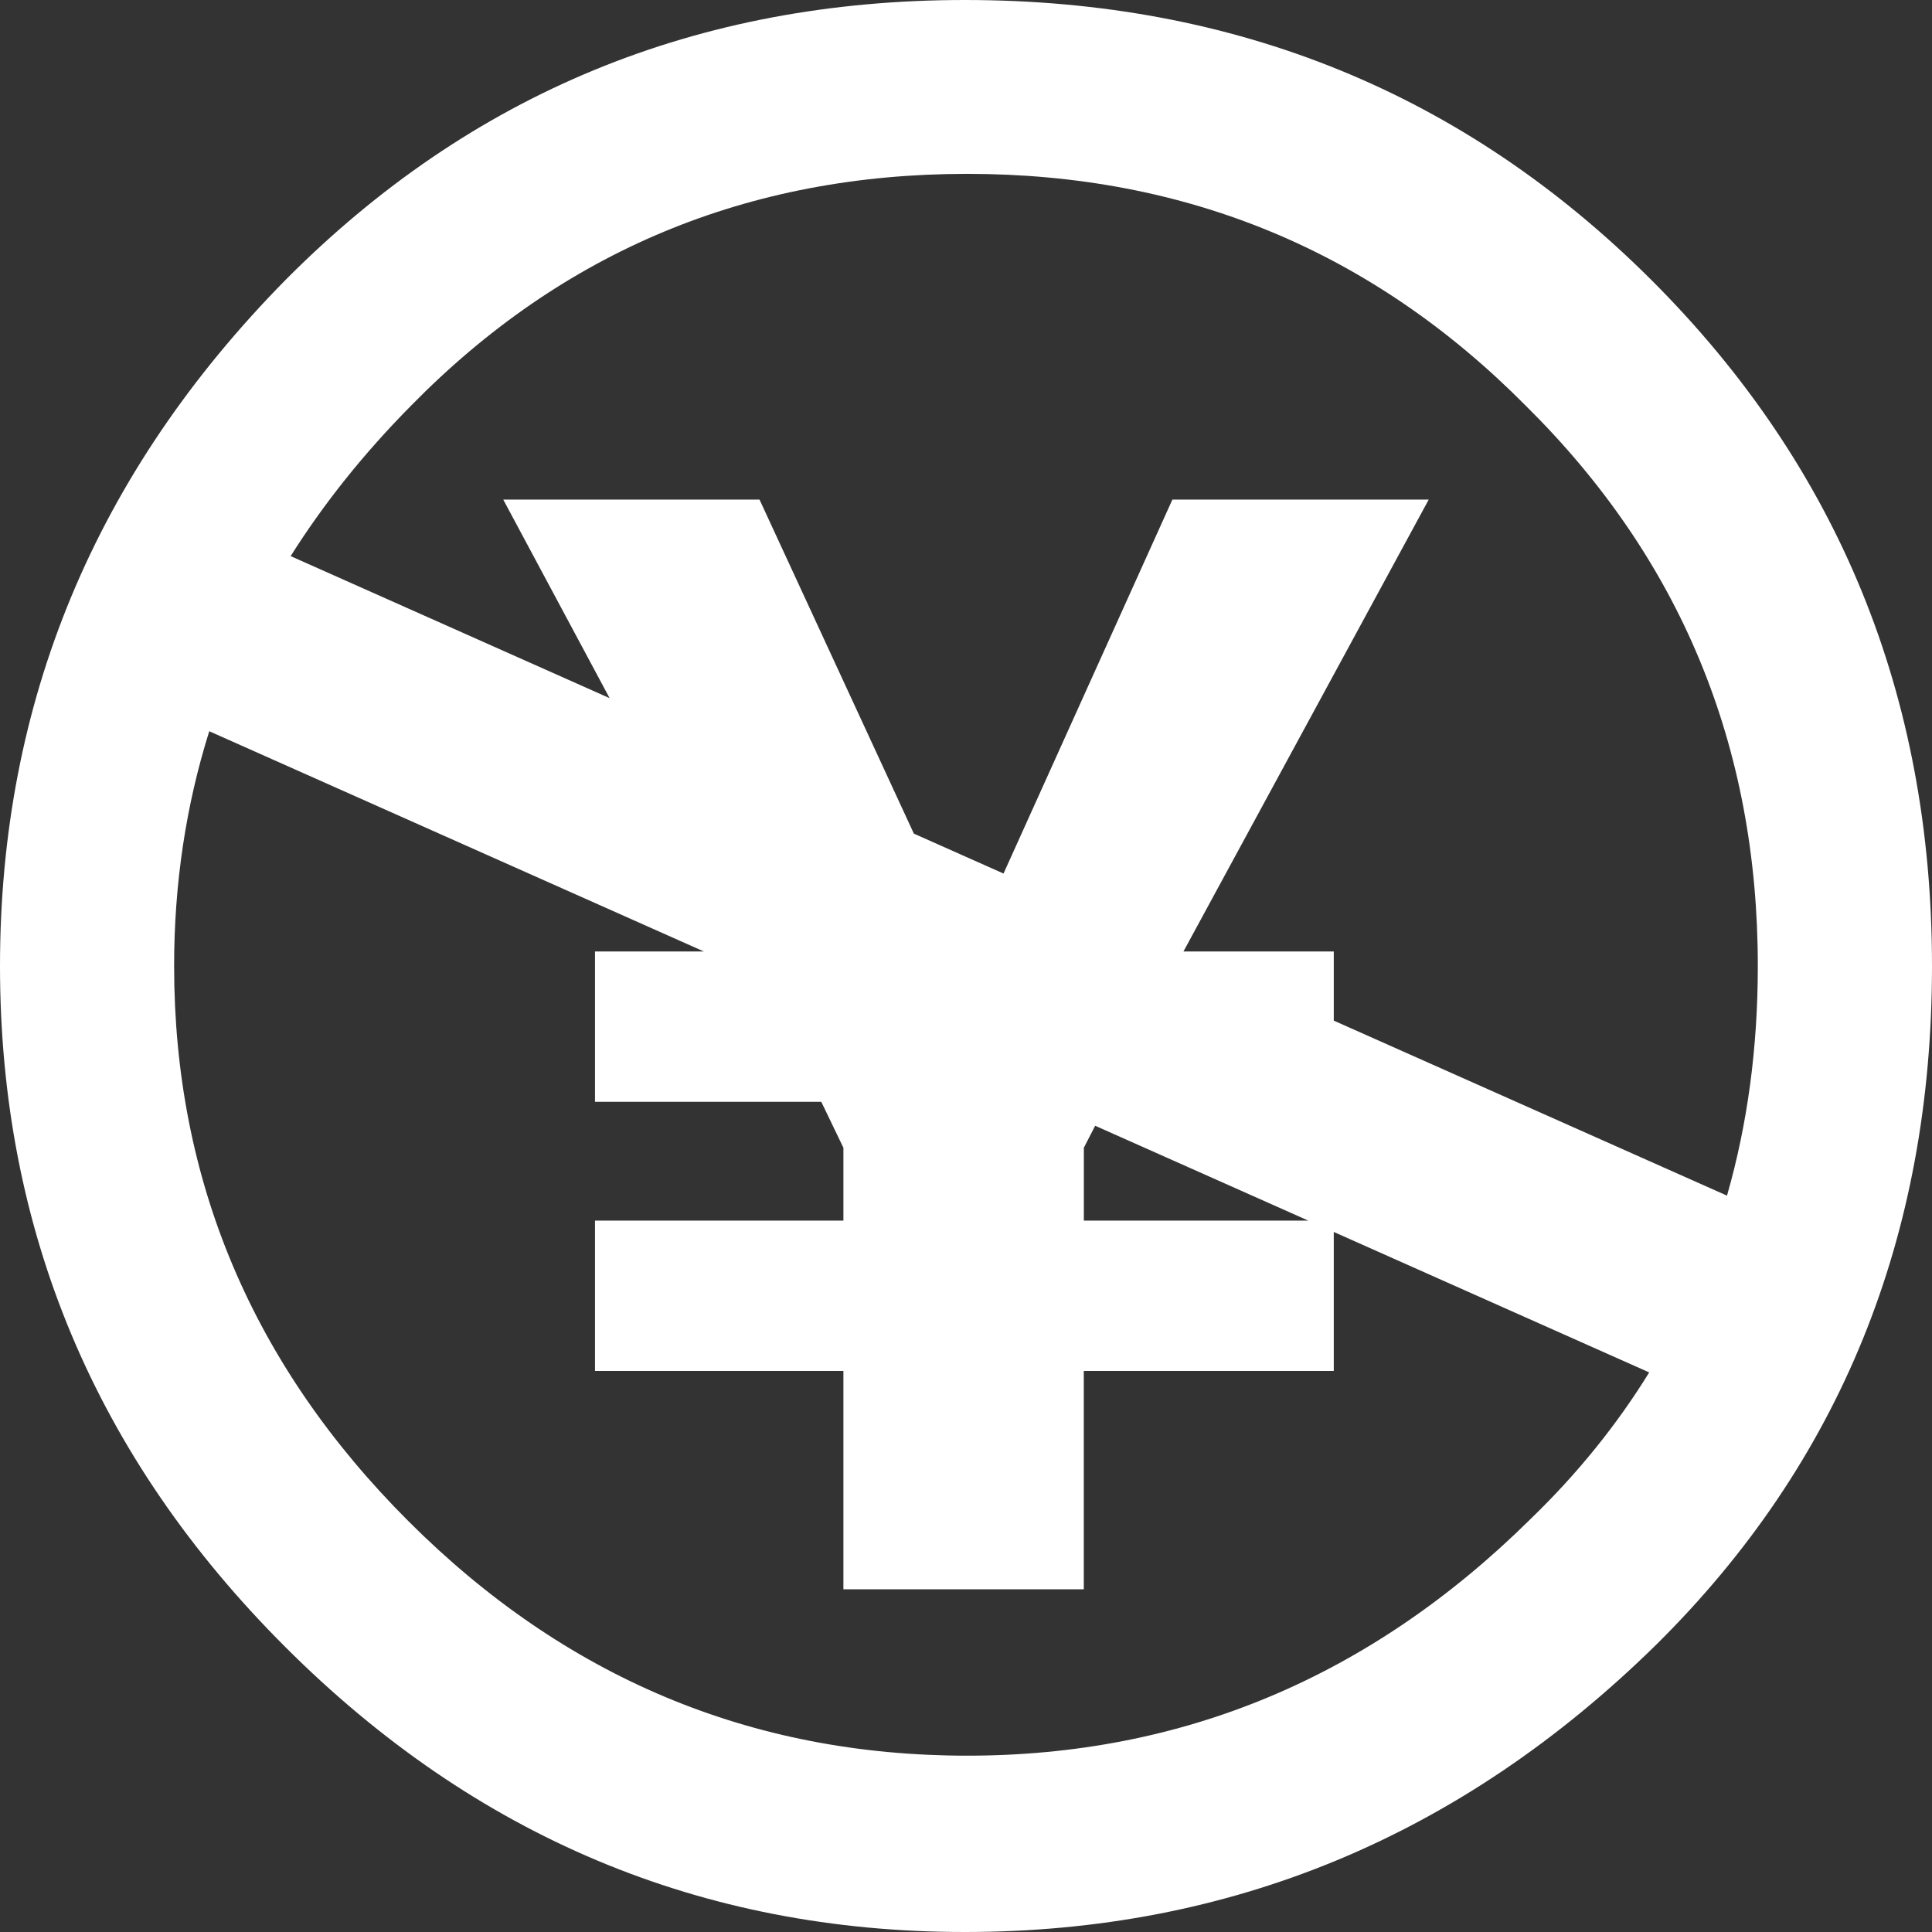 <?xml version="1.0" encoding="utf-8"?>
<!-- Generator: Adobe Illustrator 15.0.2, SVG Export Plug-In . SVG Version: 6.00 Build 0)  -->
<!DOCTYPE svg PUBLIC "-//W3C//DTD SVG 1.1//EN" "http://www.w3.org/Graphics/SVG/1.1/DTD/svg11.dtd">
<svg version="1.1" id="Layer_1" xmlns="http://www.w3.org/2000/svg" xmlns:xlink="http://www.w3.org/1999/xlink" x="0px" y="0px"
	 width="64px" height="64px" viewBox="0 0 64 64" enable-background="new 0 0 64 64" xml:space="preserve">
<rect x="0" y="0" width="64" height="64" fill="#333333" stroke="none"/>
<path fill="#FFFFFF" d="M54.708,9.279C48.511,3.093,40.931,0,31.958,0C23.095,0,15.592,3.093,9.453,9.279C3.15,15.68,0,23.253,0,32
	c0,8.746,3.15,16.268,9.453,22.561C15.752,60.854,23.255,64,31.958,64c8.811,0,16.45-3.173,22.909-9.52
	C60.957,48.454,64,40.959,64,32C64,23.04,60.902,15.466,54.708,9.279z M50.701,50.32c-5.287,5.227-11.508,7.839-18.661,7.839
	c-7.156,0-13.324-2.587-18.503-7.761C8.357,45.227,5.768,39.093,5.768,32c0-2.728,0.391-5.318,1.164-7.777l16.383,7.295H19.71v4.981
	h7.496l0.733,1.521v2.414H19.71v4.98h8.229v7.234h7.963v-7.234h8.281v-4.604l10.449,4.653C53.56,47.202,52.251,48.822,50.701,50.32z
	 M35.904,40.434V38.02l0.375-0.728l7.059,3.142H35.904z M44.183,33.809v-2.291h-4.979l8.125-14.969h-8.492l-5.594,12.388
	l-2.97-1.322l-5.113-11.066H16.67l3.524,6.578L9.628,18.422c1.098-1.741,2.424-3.403,3.988-4.983c5.02-5.12,11.16-7.68,18.424-7.68
	c7.26,0,13.428,2.56,18.502,7.68C55.667,18.506,58.23,24.692,58.23,32c0,2.707-0.342,5.241-1.021,7.607L44.183,33.809z"/>
</svg>
